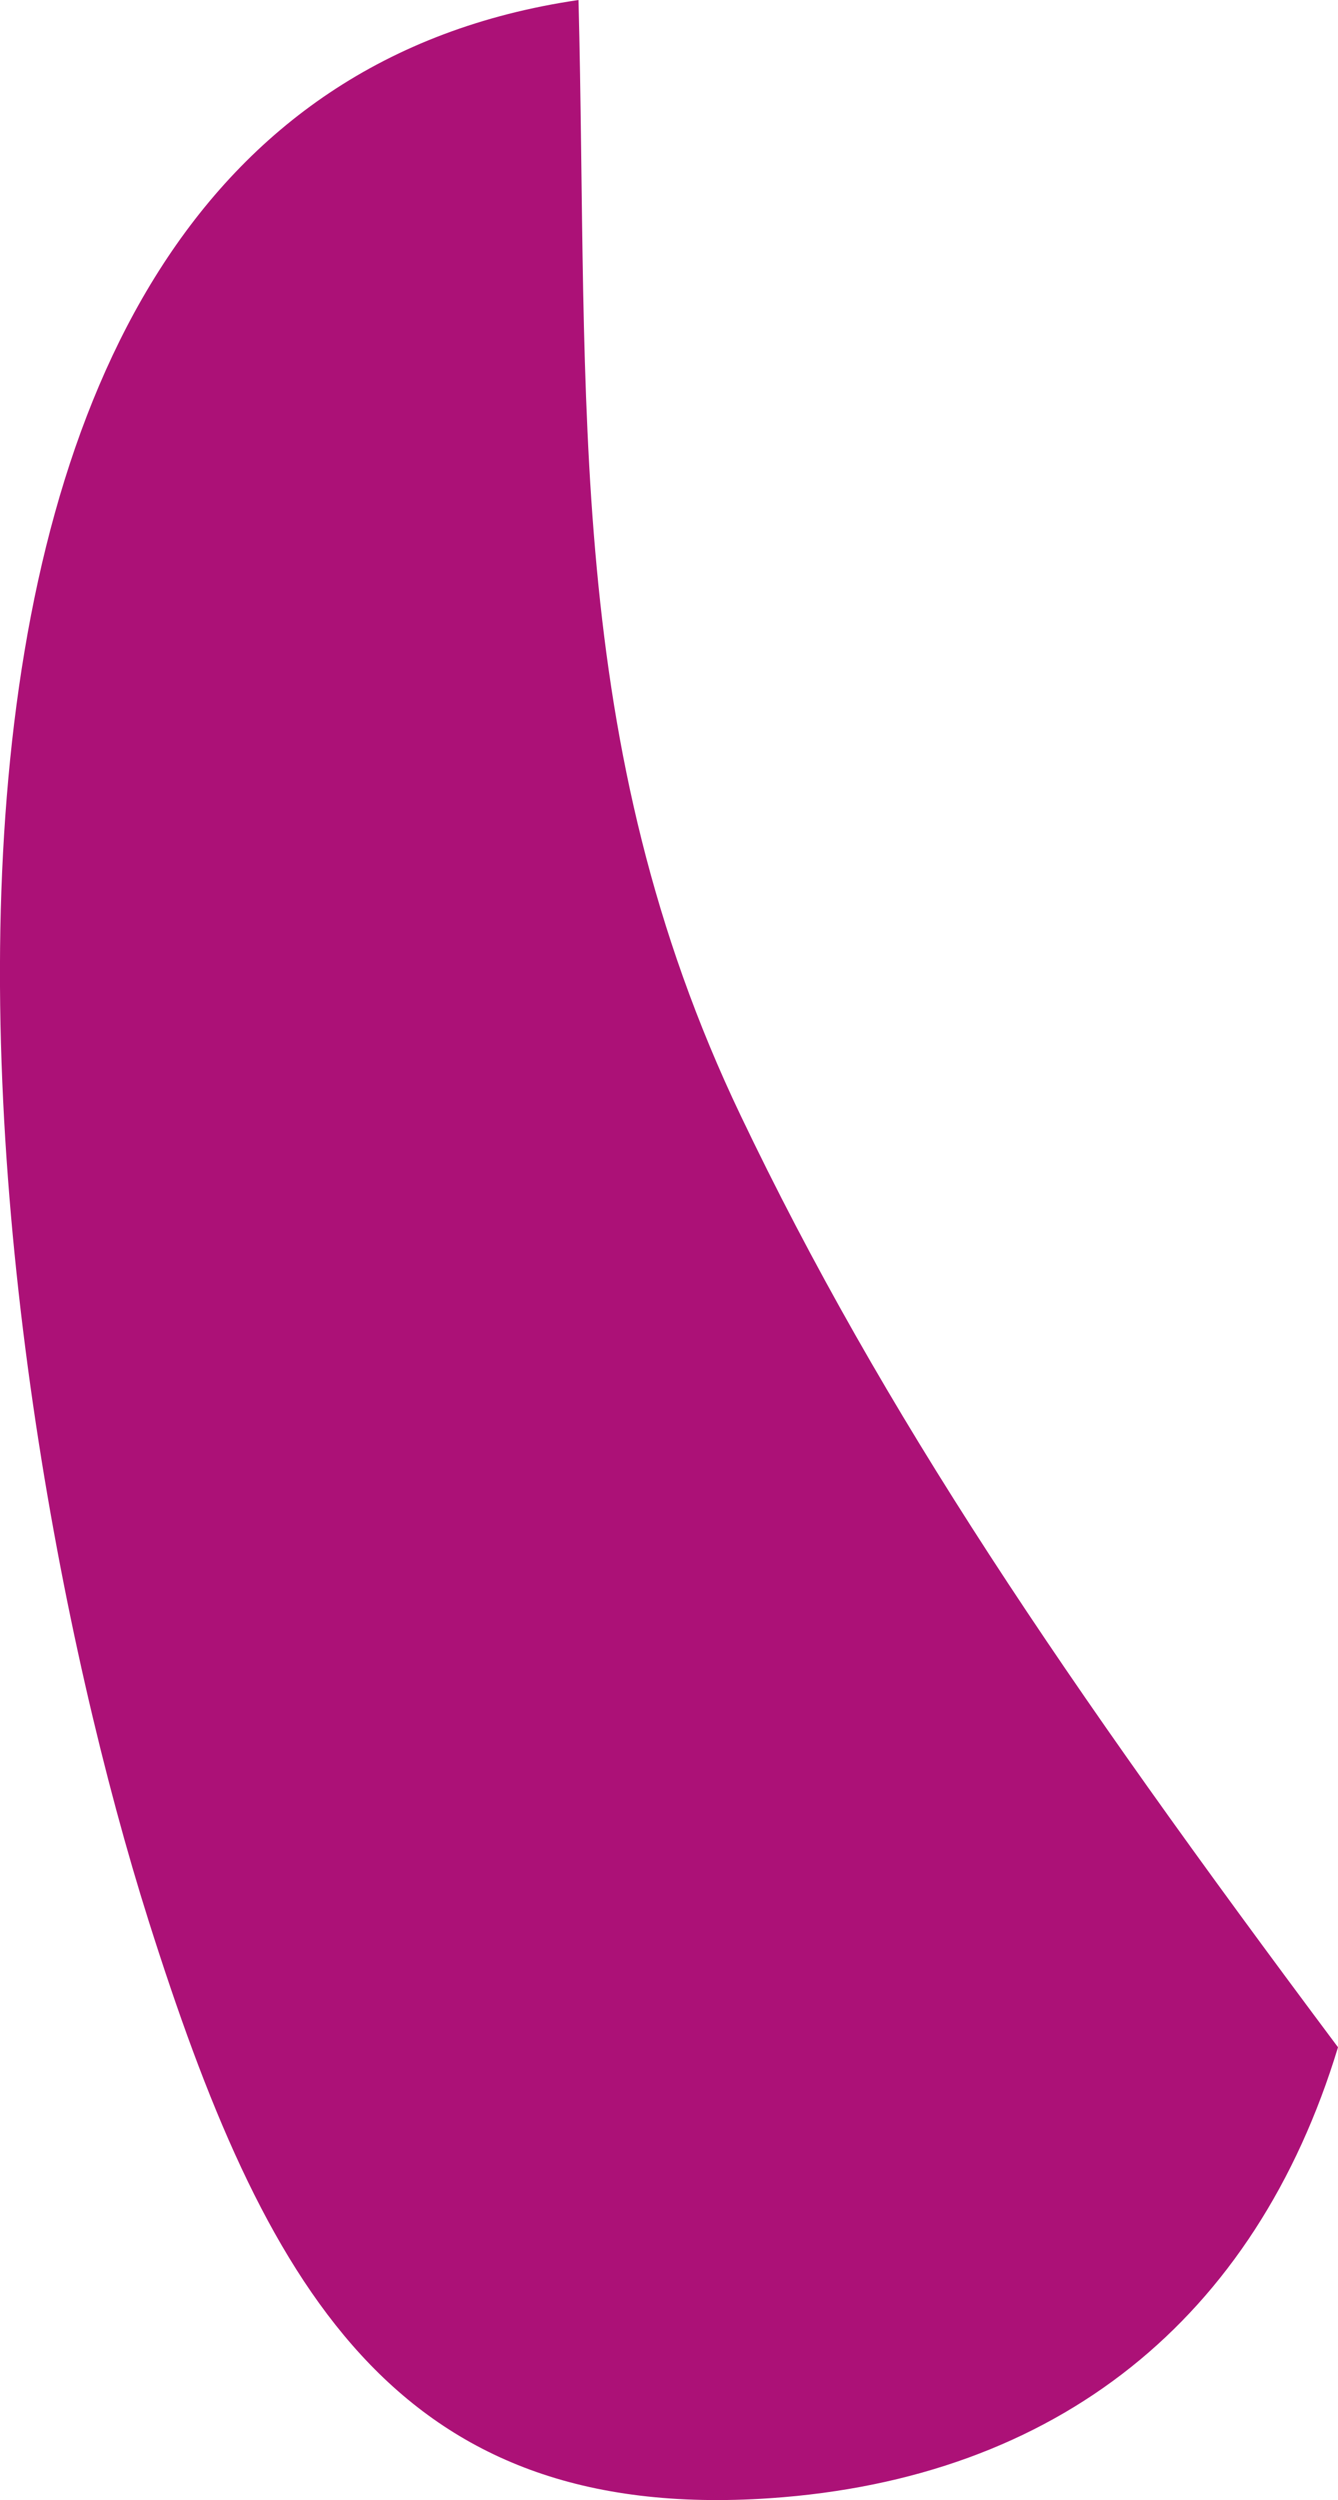 <svg version="1.1" id="图层_1" x="0px" y="0px" width="19.153px" height="35.764px" viewBox="0 0 19.153 35.764" enable-background="new 0 0 19.153 35.764" xml:space="preserve" xmlns="http://www.w3.org/2000/svg" xmlns:xlink="http://www.w3.org/1999/xlink" xmlns:xml="http://www.w3.org/XML/1998/namespace">
  <path fill="#AC1177" d="M19.153,29.286c-1.18,3.885-4.017,6.171-8.132,6.451c-5.386,0.365-7.25-3.07-8.895-8.264
	C-0.362,19.609-2.849,1.632,8.281,0c0.146,5.736-0.22,10.636,2.319,15.953C12.631,20.206,15.224,24.032,19.153,29.286z" class="color c1"/>
</svg>